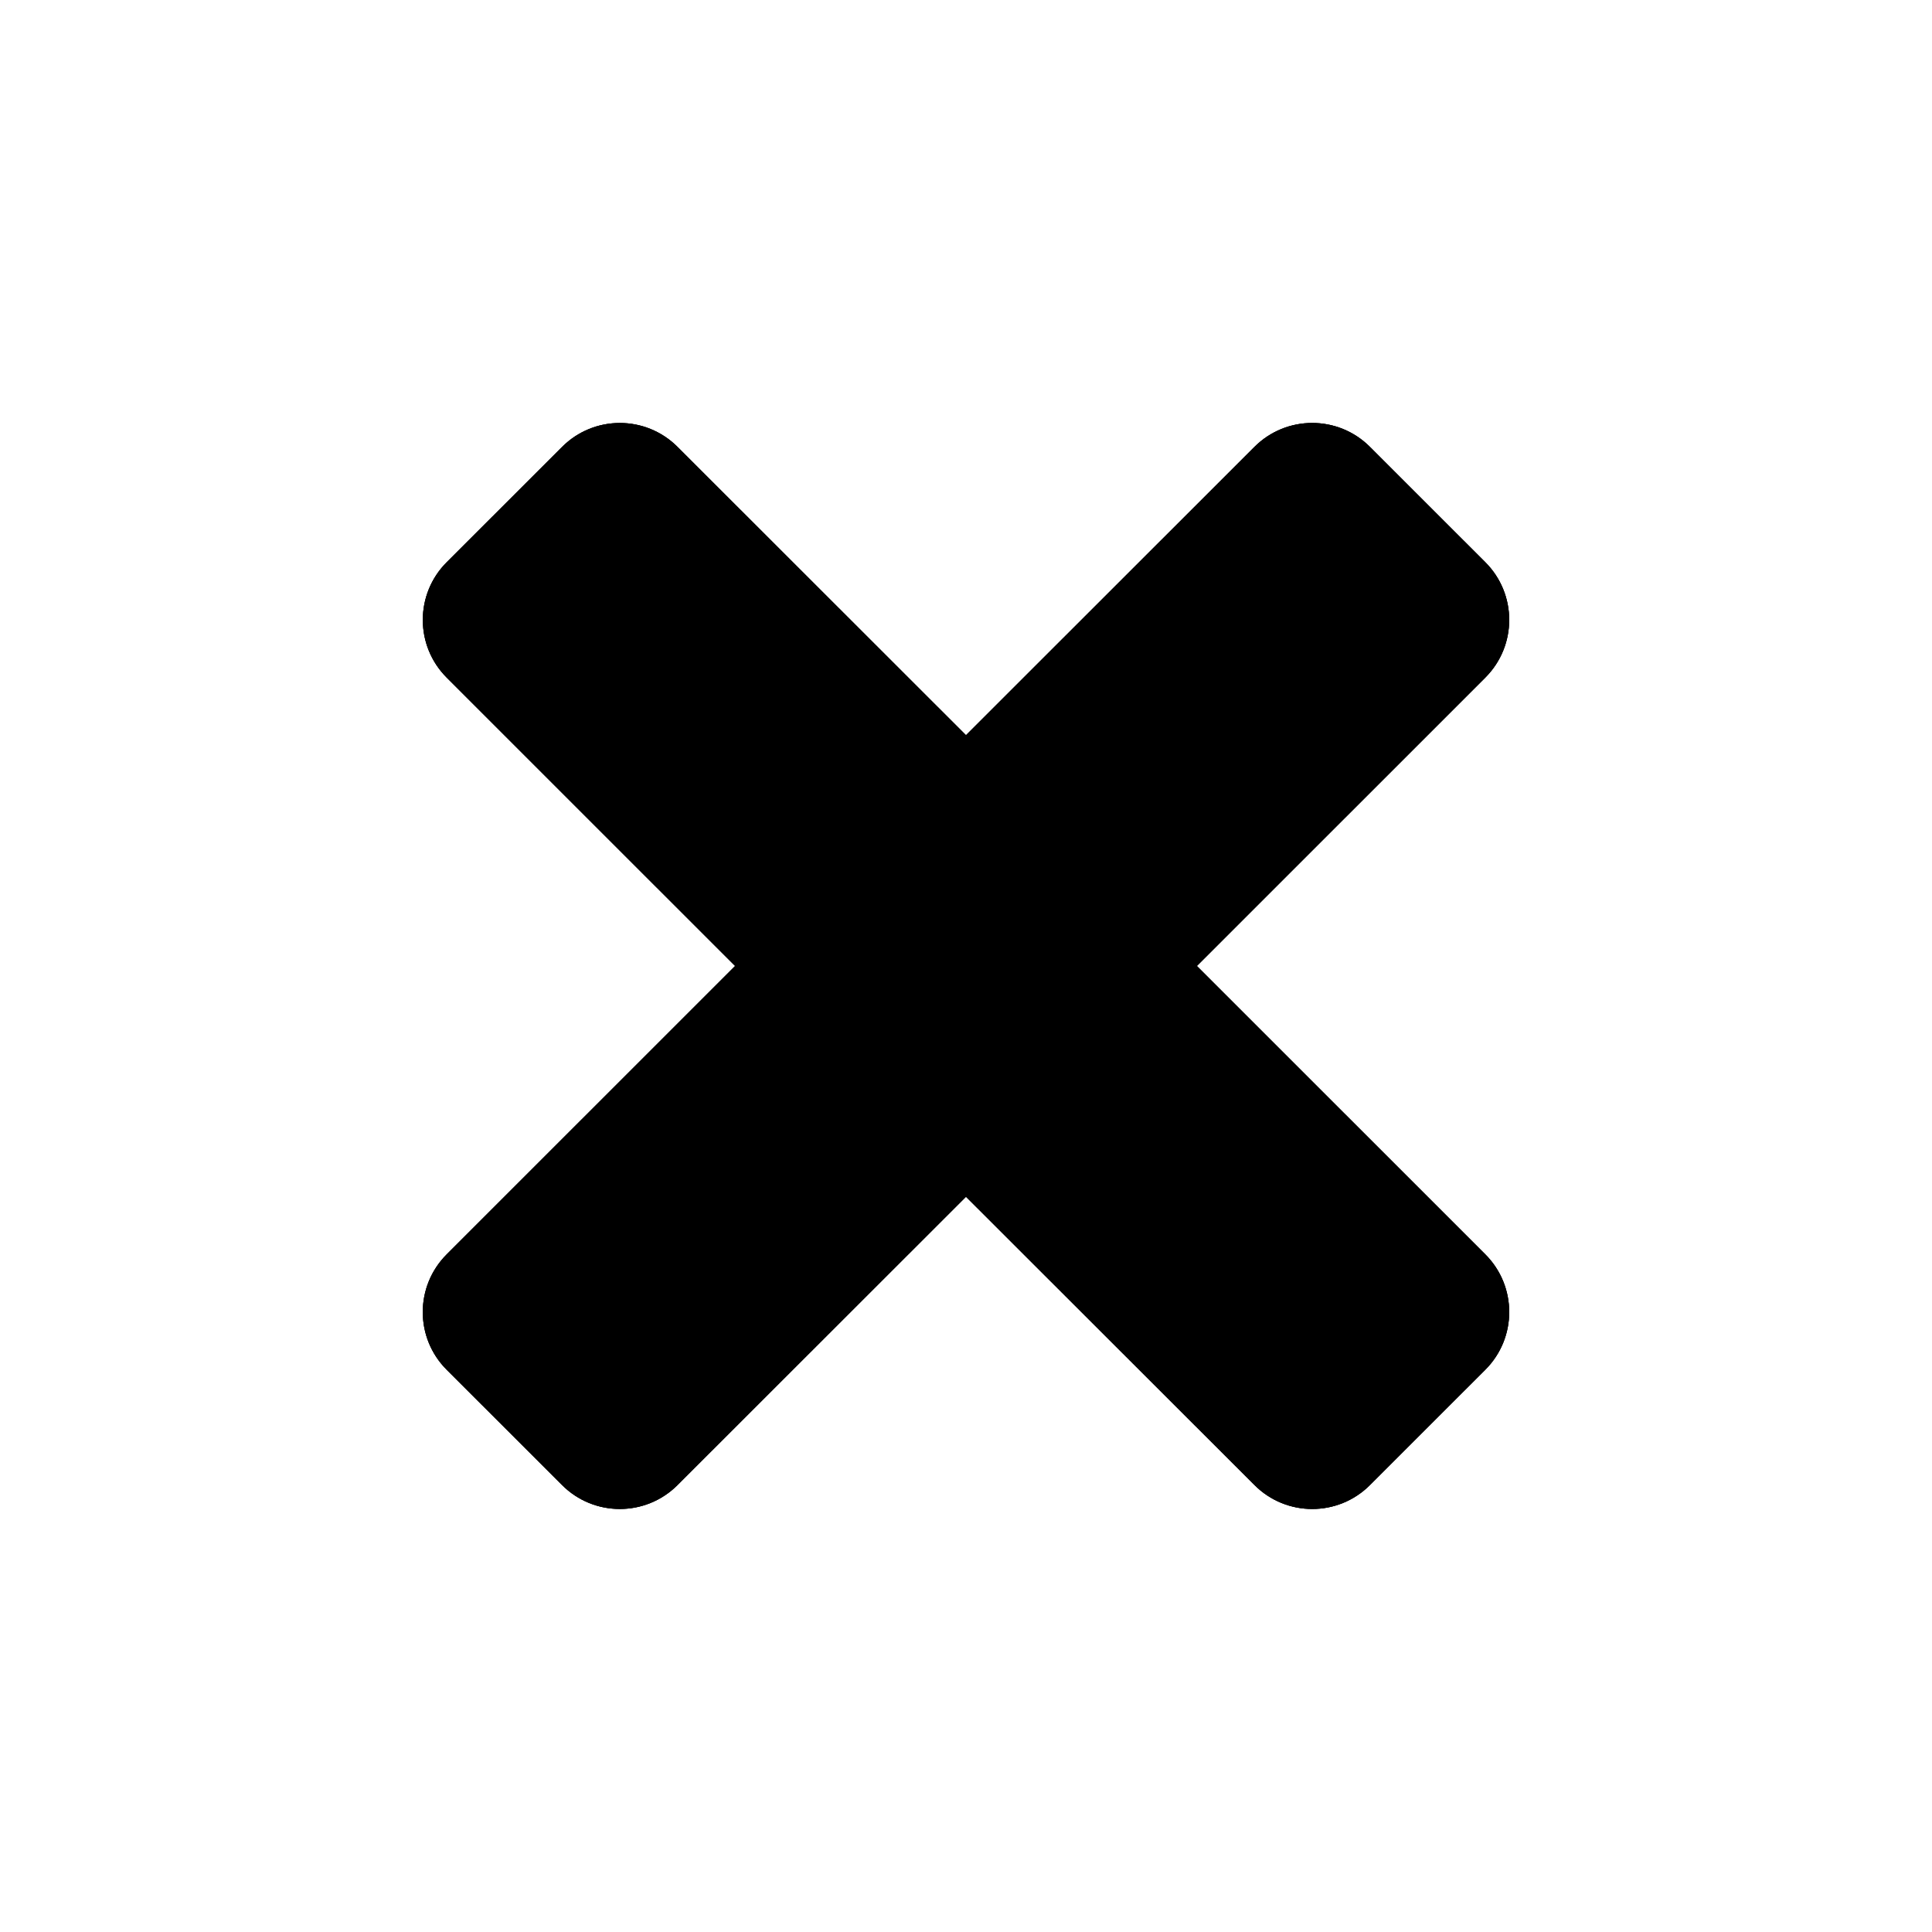 <?xml version="1.0" encoding="utf-8"?>
<!-- Generator: Adobe Illustrator 17.0.0, SVG Export Plug-In . SVG Version: 6.00 Build 0)  -->
<!DOCTYPE svg PUBLIC "-//W3C//DTD SVG 1.1//EN" "http://www.w3.org/Graphics/SVG/1.1/DTD/svg11.dtd">
<svg version="1.1" xmlns="http://www.w3.org/2000/svg" xmlns:xlink="http://www.w3.org/1999/xlink" x="0px" y="0px" width="114px"
	 height="114px" viewBox="0 0 114 114" enable-background="new 0 0 114 114" xml:space="preserve">
<g id="normal">
	<path fill-rule="evenodd" clip-rule="evenodd" fill="black" d="M80.833,26.367c-1.88-1.879-4.929-1.879-6.81,0L56.999,43.382
		L39.977,26.369c-1.88-1.88-4.928-1.88-6.808,0l-6.81,6.806c-1.88,1.88-1.88,4.928,0,6.808l17.018,17.016L26.357,74.017
		c-1.88,1.879-1.88,4.926,0,6.806l6.81,6.806c1.88,1.88,4.929,1.88,6.81,0l17.022-17.013l17.026,17.014
		c1.88,1.88,4.928,1.88,6.808,0l6.81-6.808c1.88-1.879,1.88-4.926,0-6.806L70.622,56.999l17.021-17.018
		c1.88-1.88,1.88-4.926,0-6.806L80.833,26.367L80.833,26.367z"/>
</g>
<g id="active">
	<path fill-rule="evenodd" clip-rule="evenodd" fill="black" d="M80.833,26.367c-1.88-1.879-4.929-1.879-6.81,0L56.999,43.382
		L39.977,26.369c-1.88-1.88-4.928-1.88-6.808,0l-6.81,6.806c-1.88,1.88-1.88,4.928,0,6.808l17.018,17.016L26.357,74.017
		c-1.88,1.879-1.88,4.926,0,6.806l6.81,6.806c1.88,1.88,4.929,1.88,6.81,0l17.022-17.013l17.026,17.014
		c1.88,1.88,4.928,1.88,6.808,0l6.81-6.808c1.88-1.879,1.88-4.926,0-6.806L70.622,56.999l17.021-17.018
		c1.88-1.88,1.88-4.926,0-6.806L80.833,26.367L80.833,26.367z"/>
</g>
<g id="disabled" opacity="0.6">
	<path fill-rule="evenodd" clip-rule="evenodd" fill="black" d="M80.833,26.367c-1.88-1.879-4.929-1.879-6.81,0L56.999,43.382
		L39.977,26.369c-1.88-1.88-4.928-1.88-6.808,0l-6.81,6.806c-1.88,1.88-1.88,4.928,0,6.808l17.018,17.016L26.357,74.017
		c-1.88,1.879-1.88,4.926,0,6.806l6.81,6.806c1.88,1.88,4.929,1.88,6.81,0l17.022-17.013l17.026,17.014
		c1.88,1.88,4.928,1.88,6.808,0l6.81-6.808c1.88-1.879,1.88-4.926,0-6.806L70.622,56.999l17.021-17.018
		c1.88-1.88,1.88-4.926,0-6.806L80.833,26.367L80.833,26.367z"/>
</g>
</svg>
